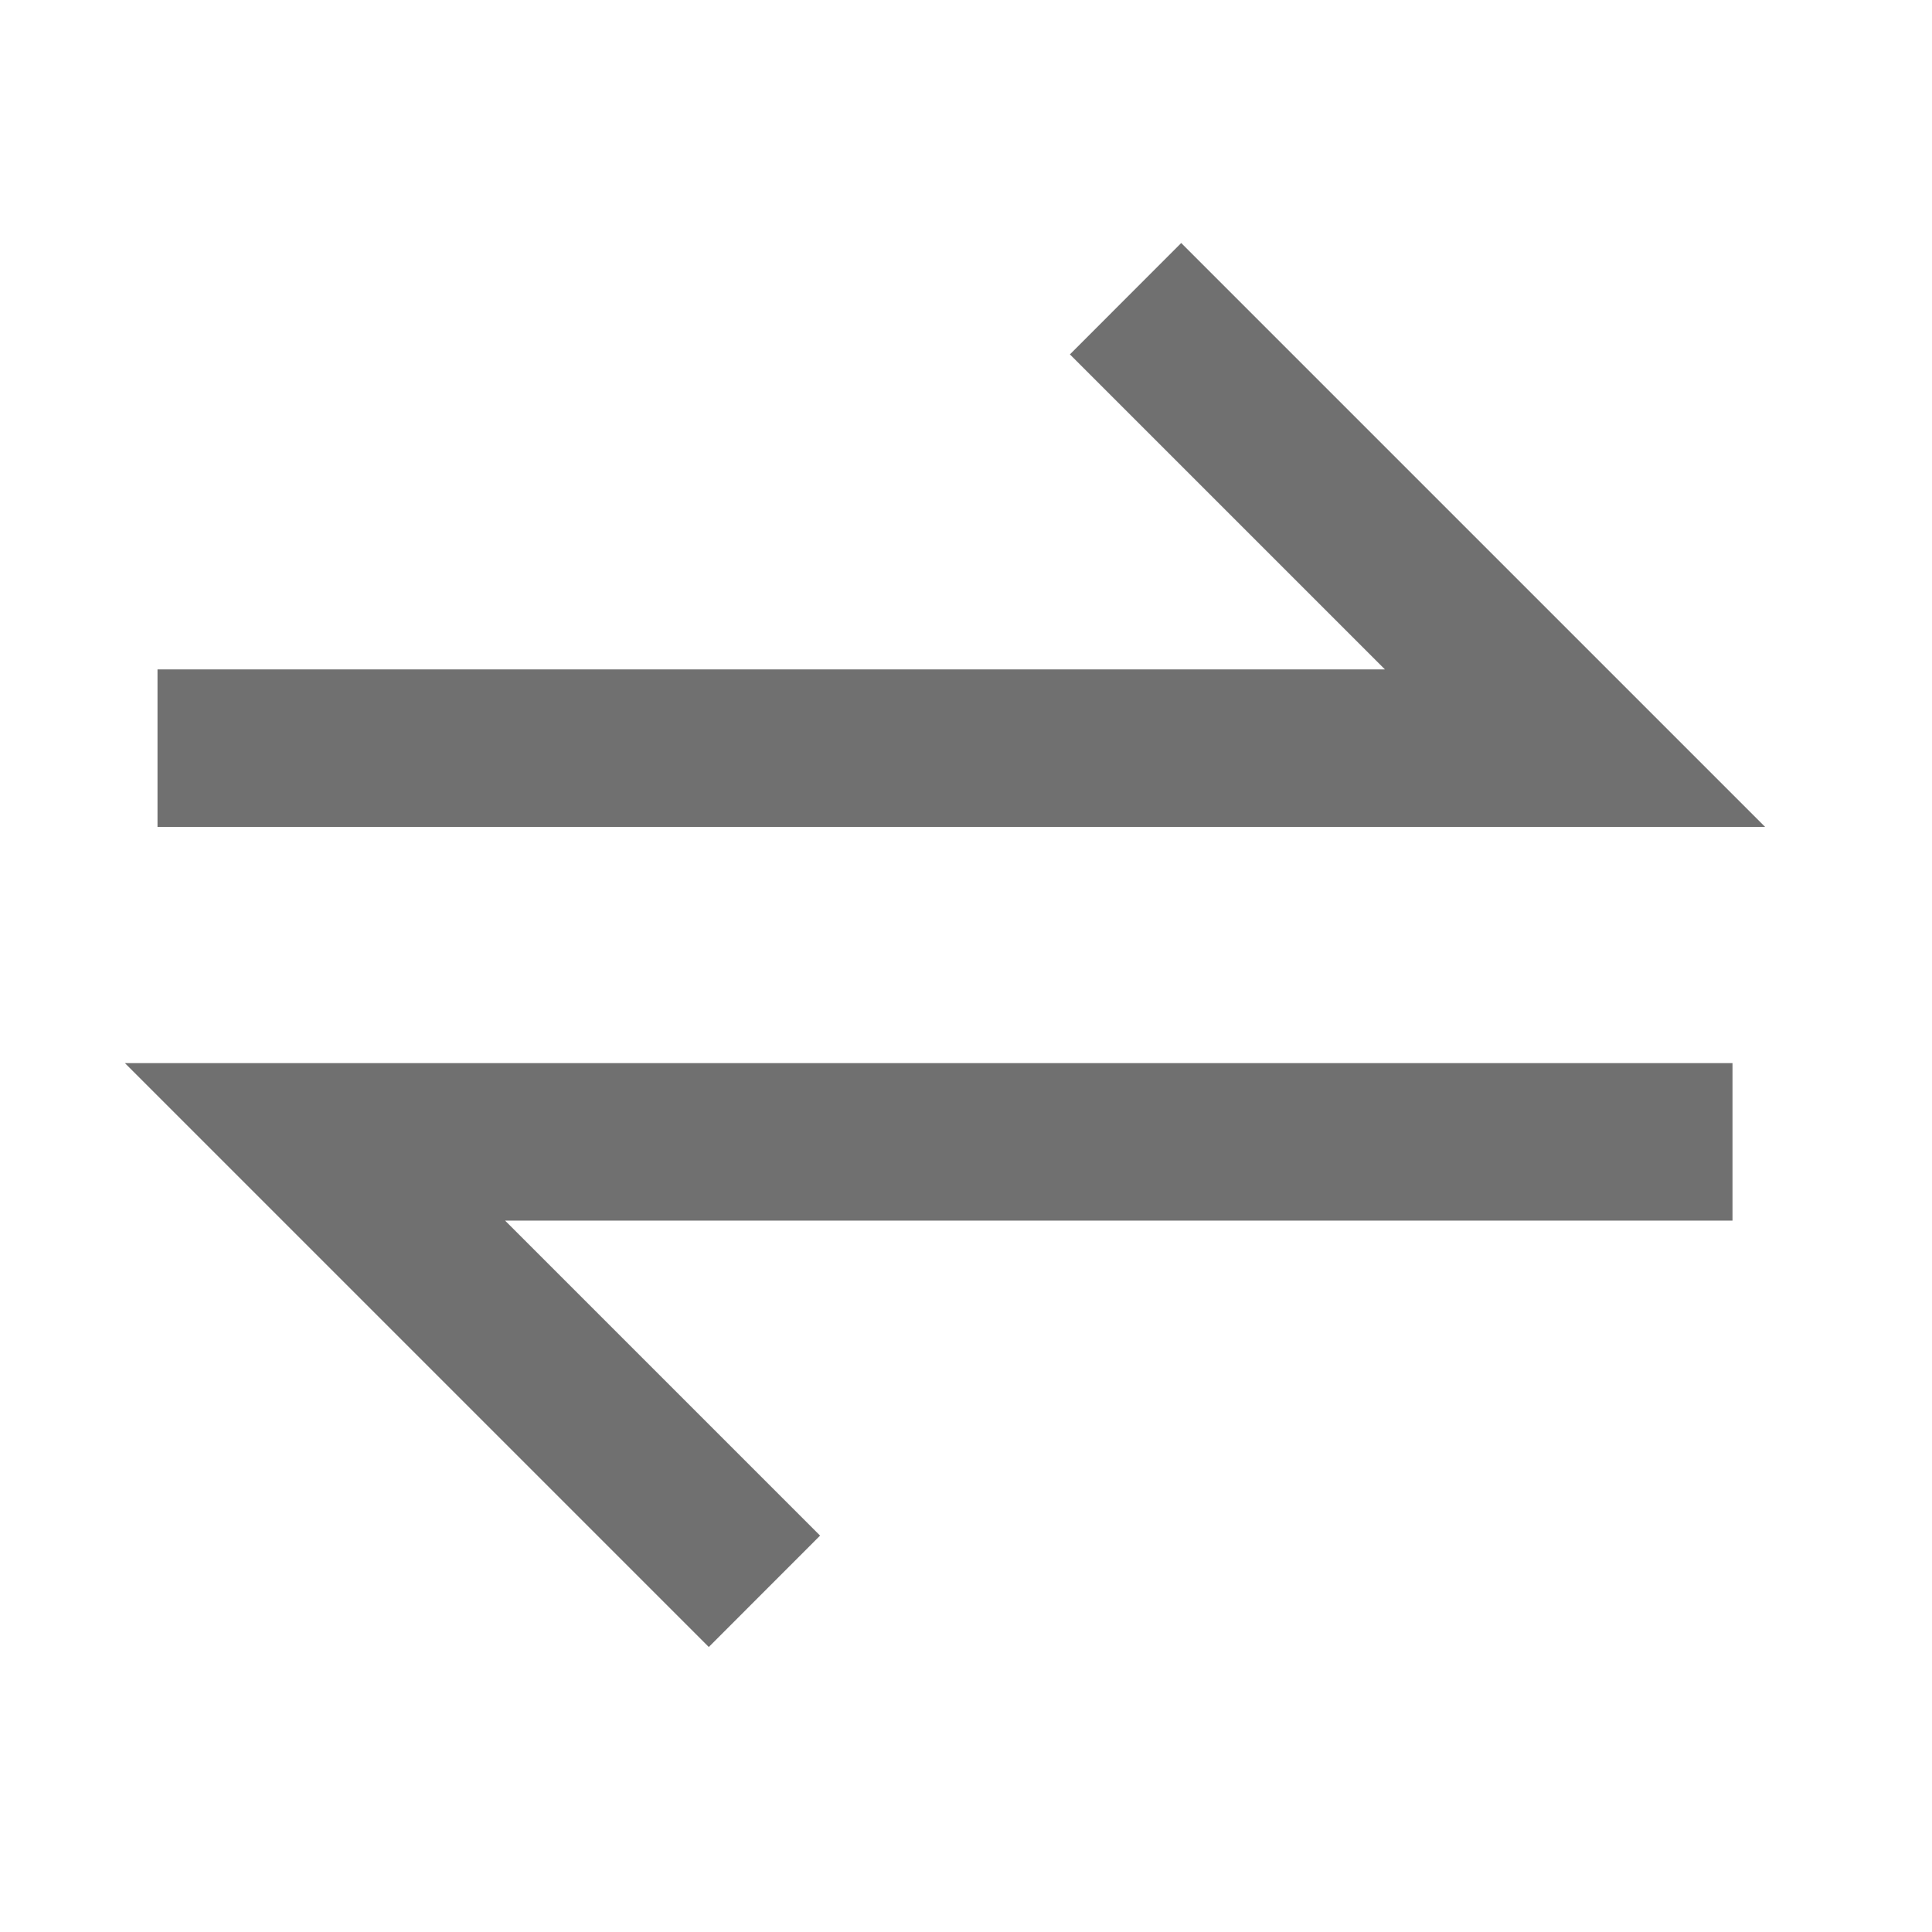 <svg width="23" height="23" viewBox="0 0 23 23" fill="none" xmlns="http://www.w3.org/2000/svg">
<path d="M14.062 2.893L21.013 9.844H1.875V7.969H16.487L12.737 4.219L14.062 2.893ZM20.625 12.656V14.531H6.013L9.763 18.281L8.438 19.607L1.487 12.656H20.625Z" fill="#707070"/>
</svg>
